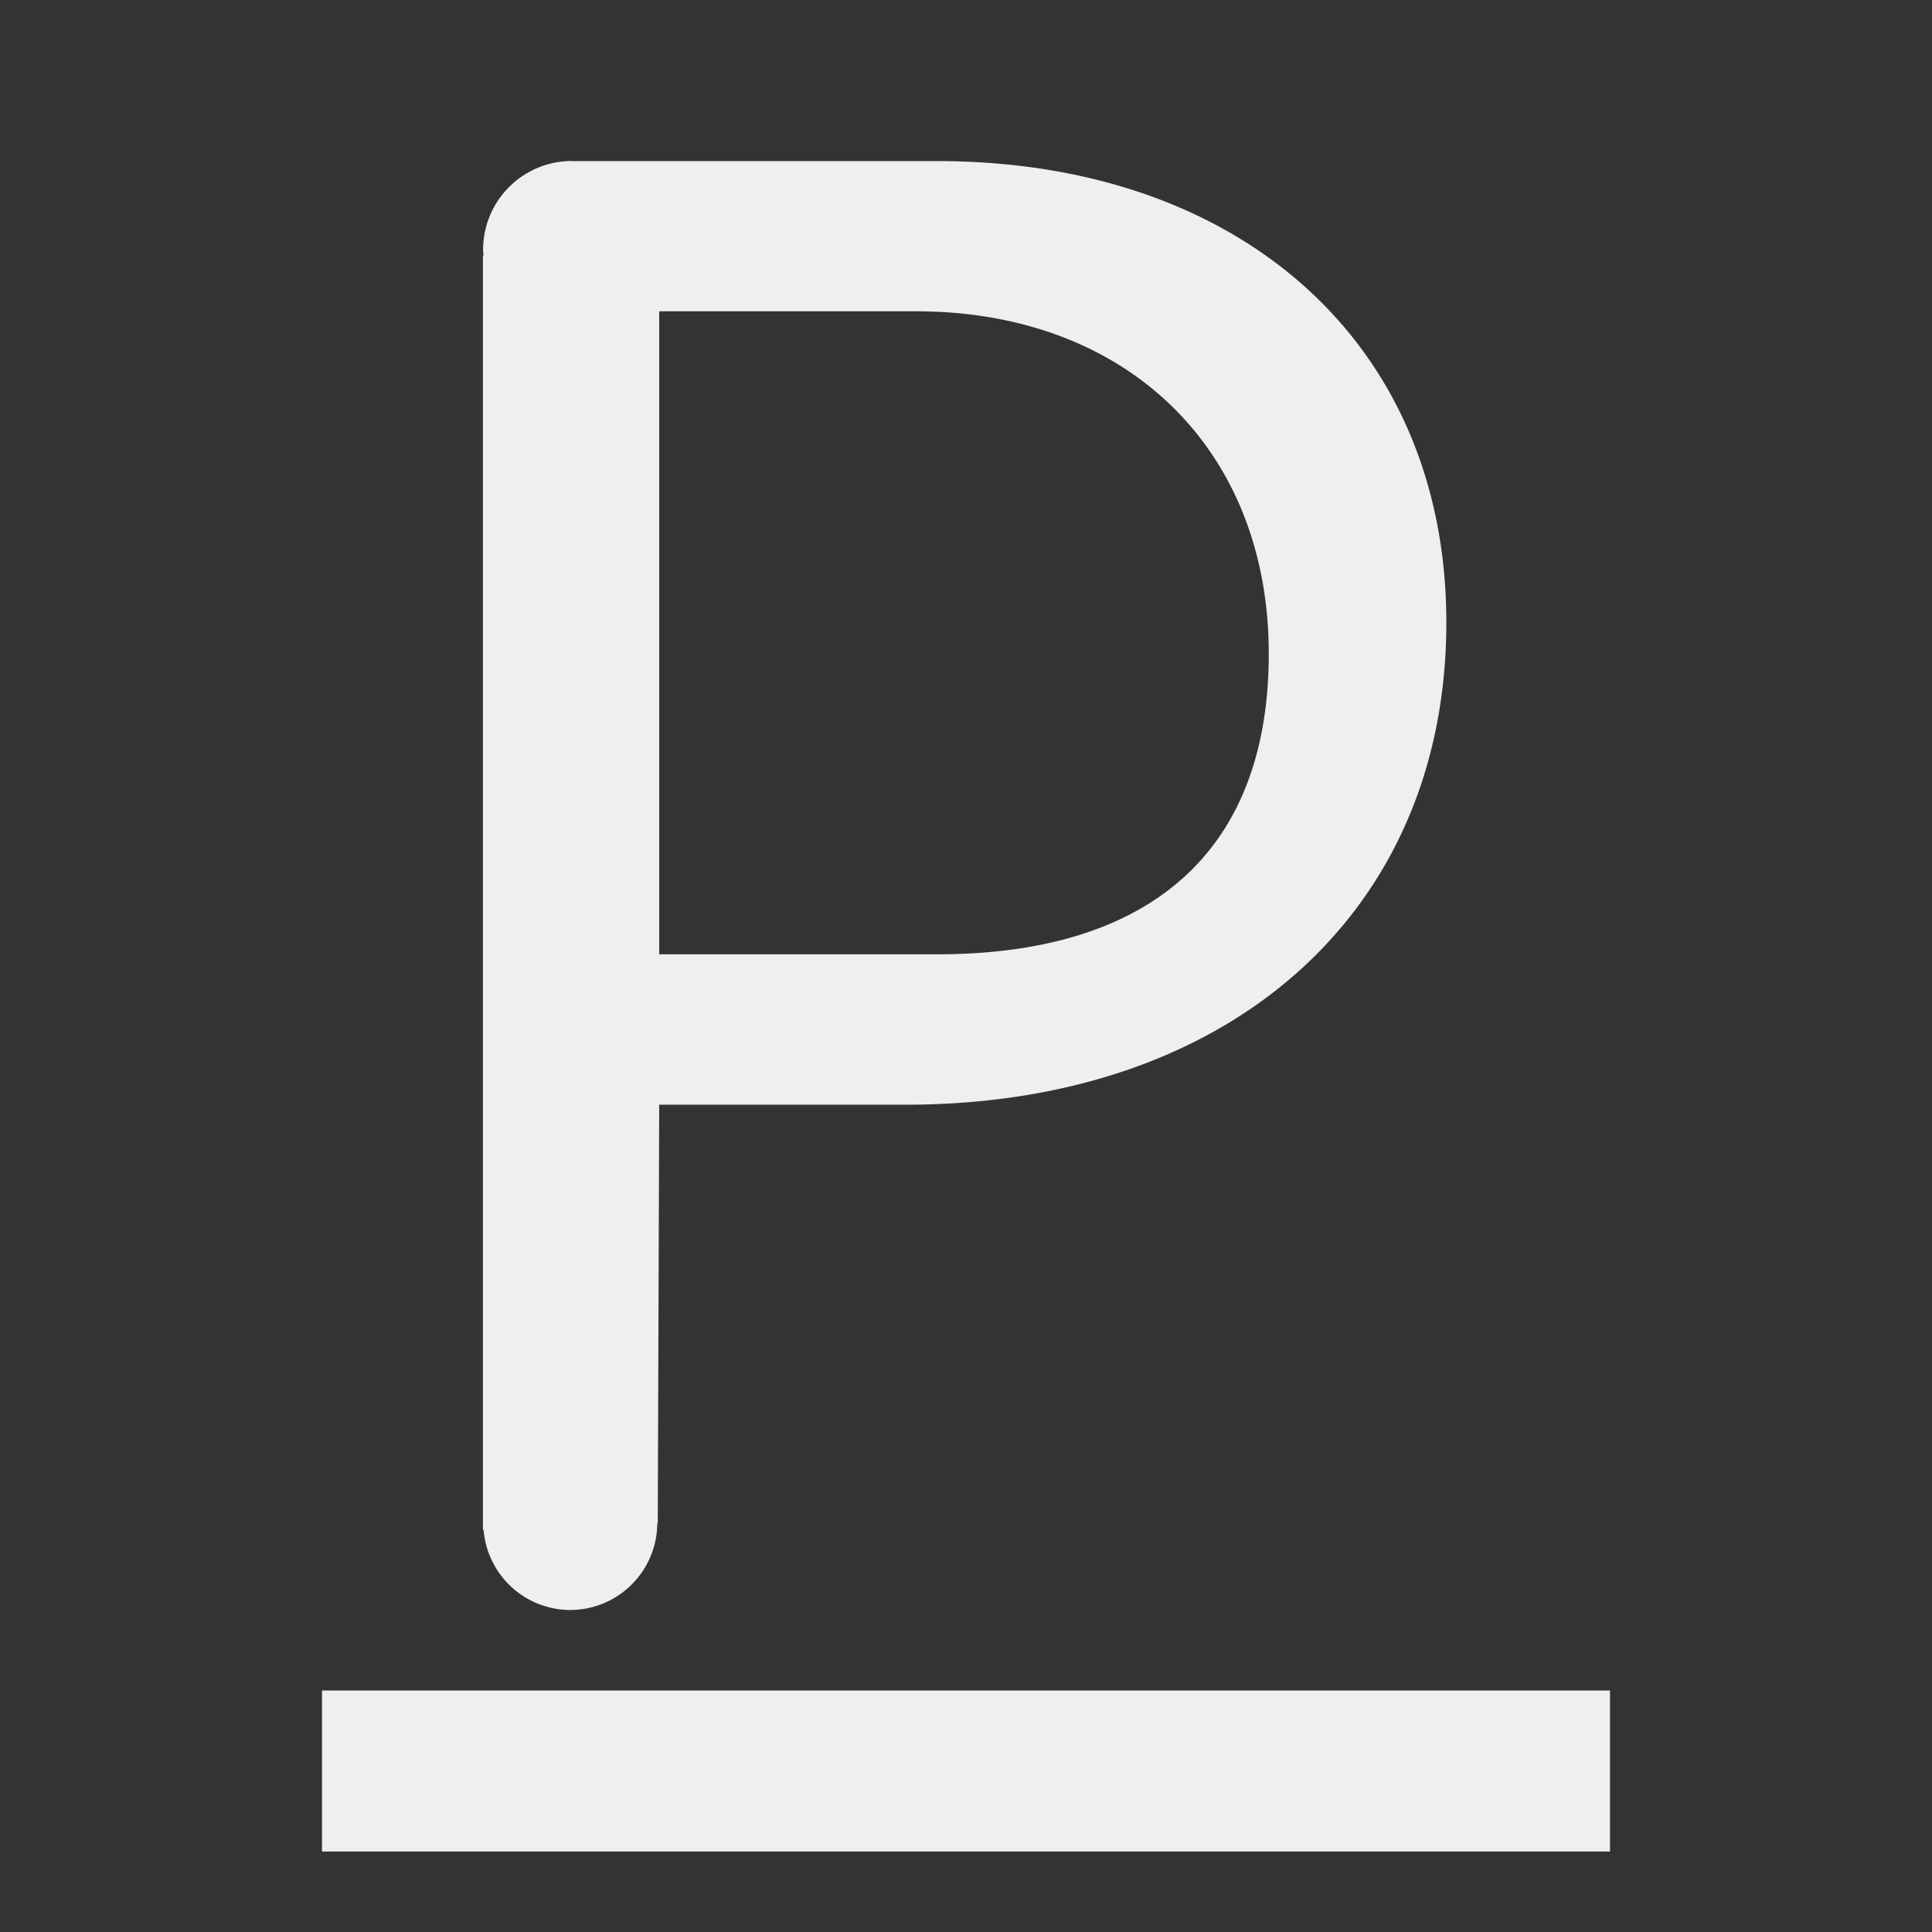 <svg viewBox="0 0 24 24" xmlns="http://www.w3.org/2000/svg"><rect x="0" y="0" width="24" height="24" fill="#333333" stroke="none"/><g fill="#efefef"><path d="m4 21h16v2h-16z" stroke-width="1.144"/><path d="m7.105 2a1.103 1.103 0 0 0 -1.104 1.104 1.103 1.103 0 0 0 .006.068l-.008.002v15.826h.008a1.083 1.083 0 0 0 1.076 1 1.083 1.083 0 0 0 1.082-1.078h.006l.018-5.199h3.061c4.02 0 6.717-2.385 6.717-5.99 0-3.449-2.542-5.732-6.328-5.732h-4.504v.002a1.103 1.103 0 0 0 -.029-.002zm1.084 1.867h3.189c2.619 0 4.383 1.712 4.383 4.254 0 2.438-1.452 3.734-4.123 3.734h-3.449z" stroke-width=".648"/></g></svg>